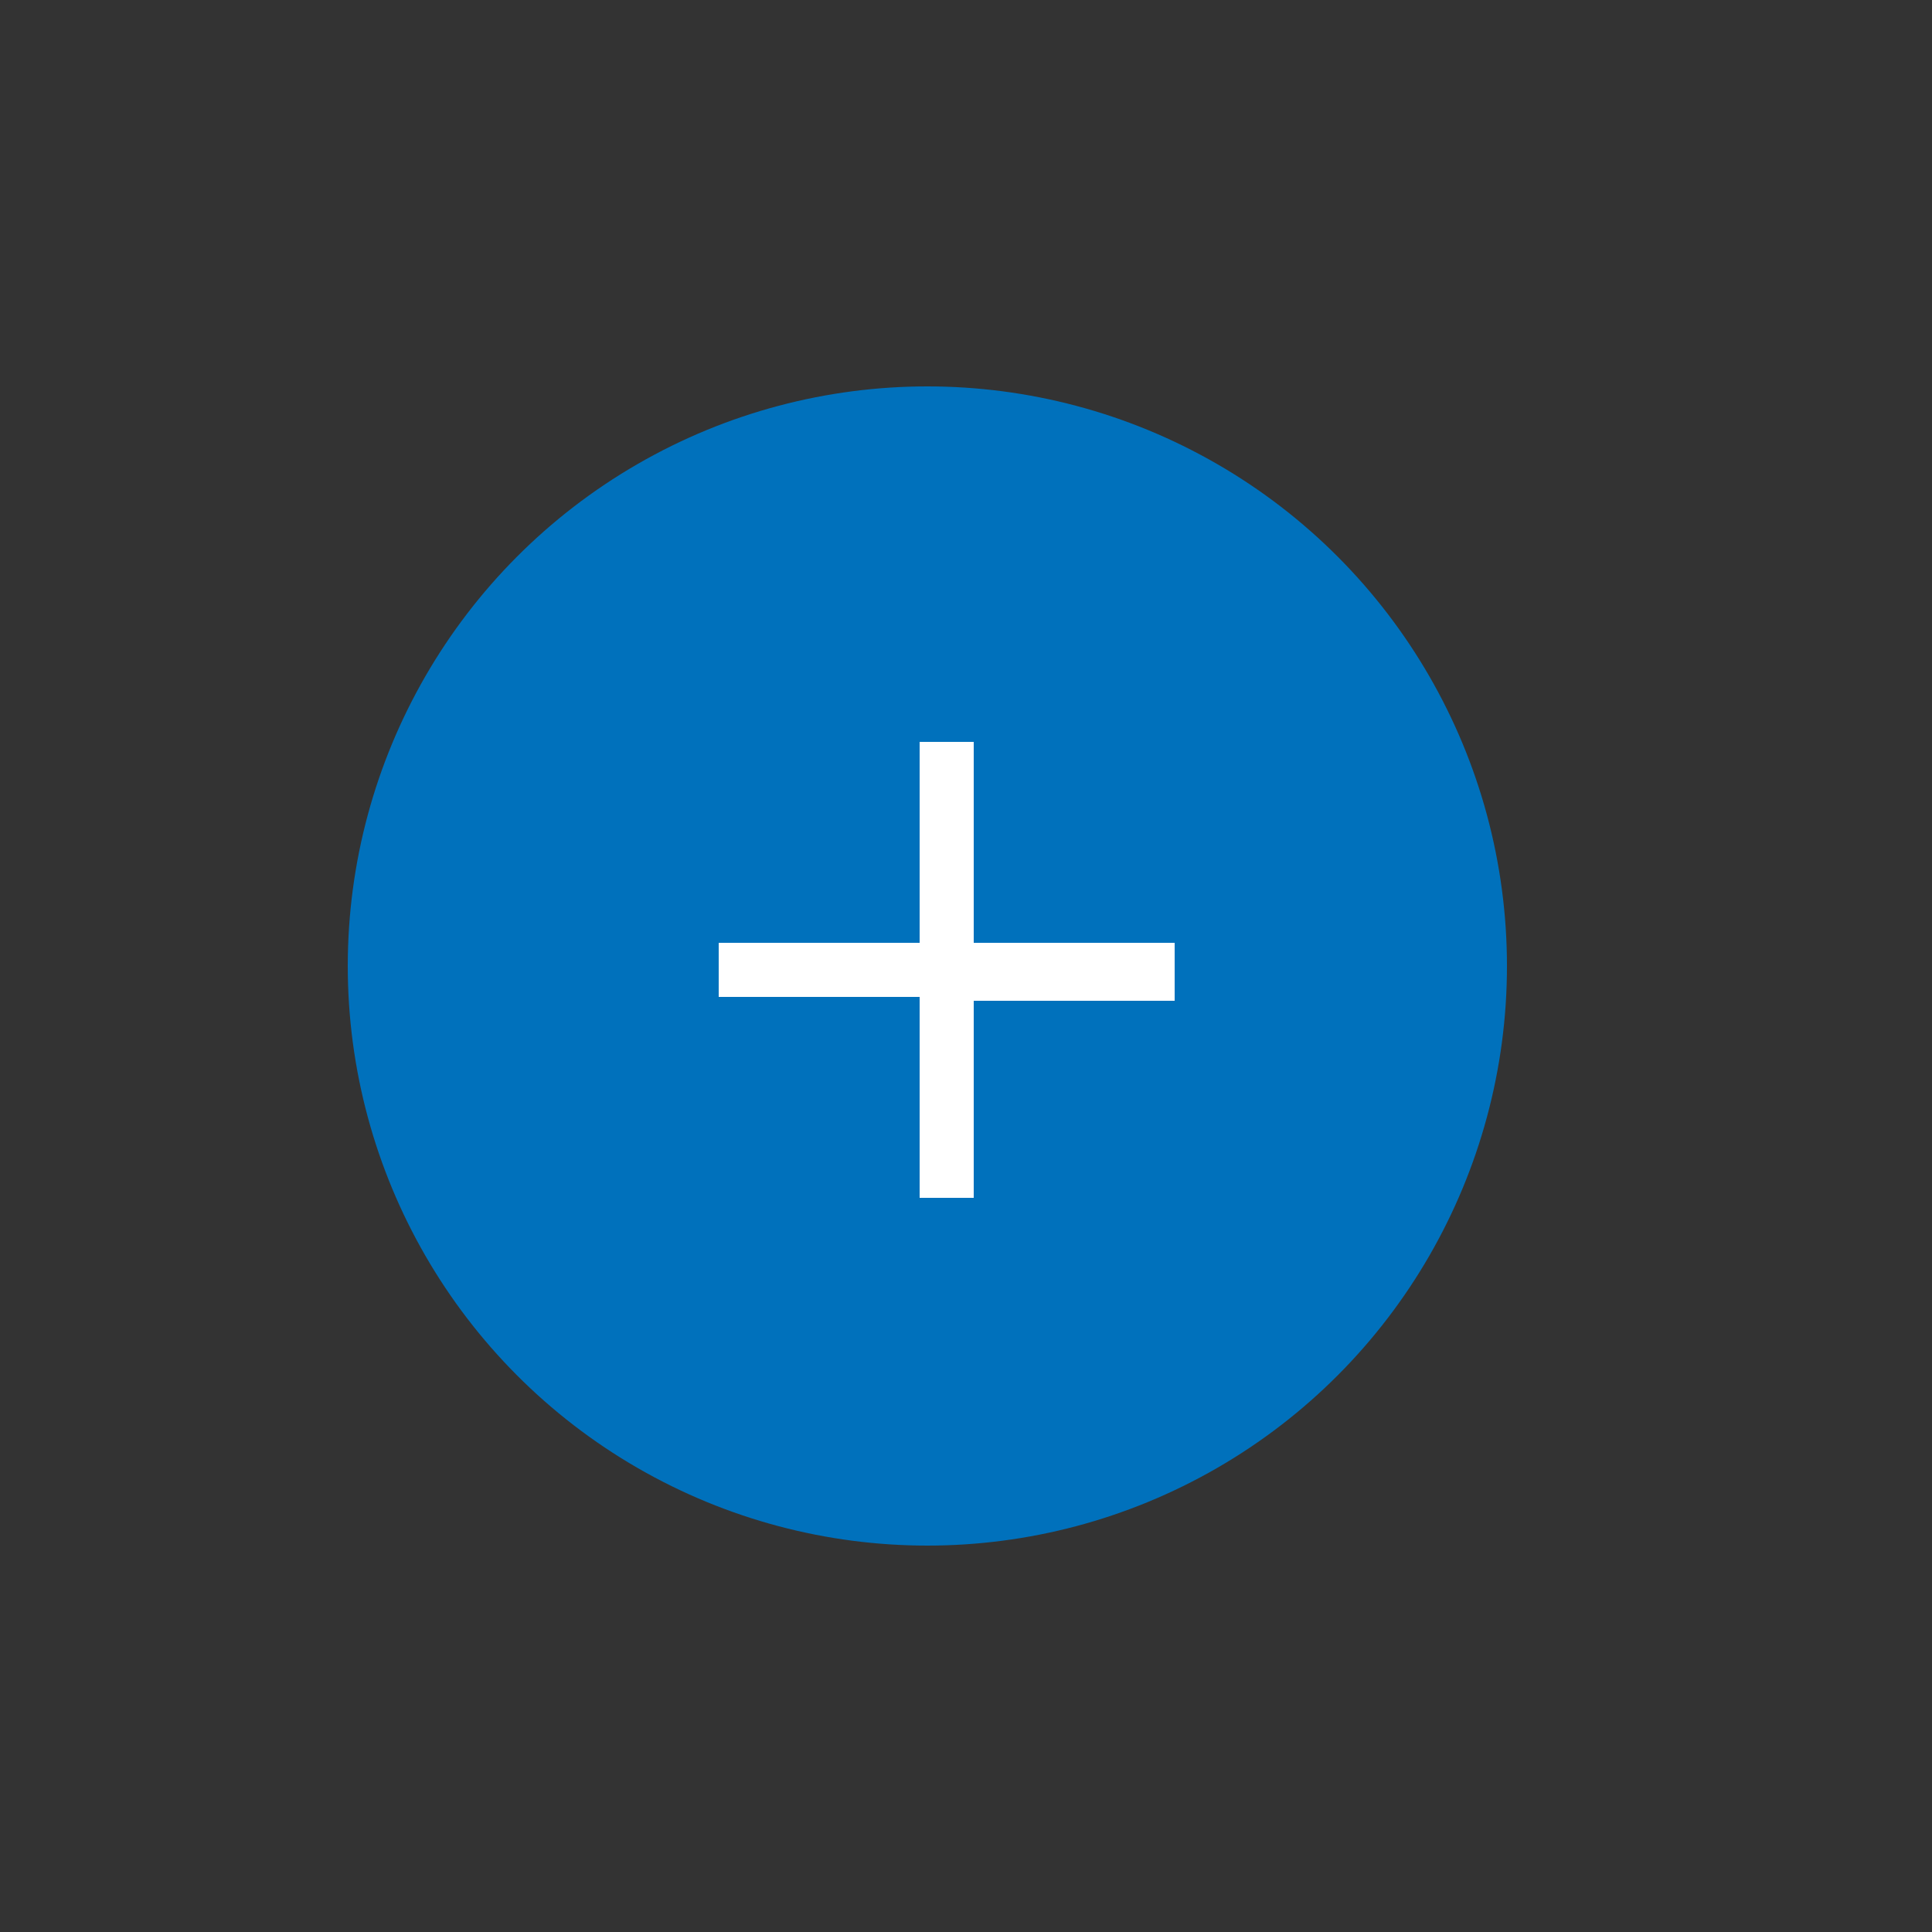 <?xml version="1.0" encoding="utf-8"?>
<!-- Generator: Adobe Illustrator 21.0.0, SVG Export Plug-In . SVG Version: 6.00 Build 0)  -->
<svg version="1.1" id="Capa_1" xmlns="http://www.w3.org/2000/svg" xmlns:xlink="http://www.w3.org/1999/xlink" x="0px" y="0px"
	 viewBox="0 0 50 50" style="enable-background:new 0 0 50 50;" xml:space="preserve">
<rect x="0" y="0" width="50" height="50" fill="#333333" stroke="none"/>
<style type="text/css">
	.st0{fill:#0071BC;}
	.st1{fill:#FFFFFF;}
</style>
<g>
	<circle class="st0" cx="24" cy="25" r="15"/>
	<g>
		<g>
			<path class="st1" d="M30.4,25.9h-5.2V31h-1.4v-5.2h-5.2v-1.4h5.2v-5.2h1.4v5.2h5.2V25.9z"/>
		</g>
	</g>
</g>
</svg>

